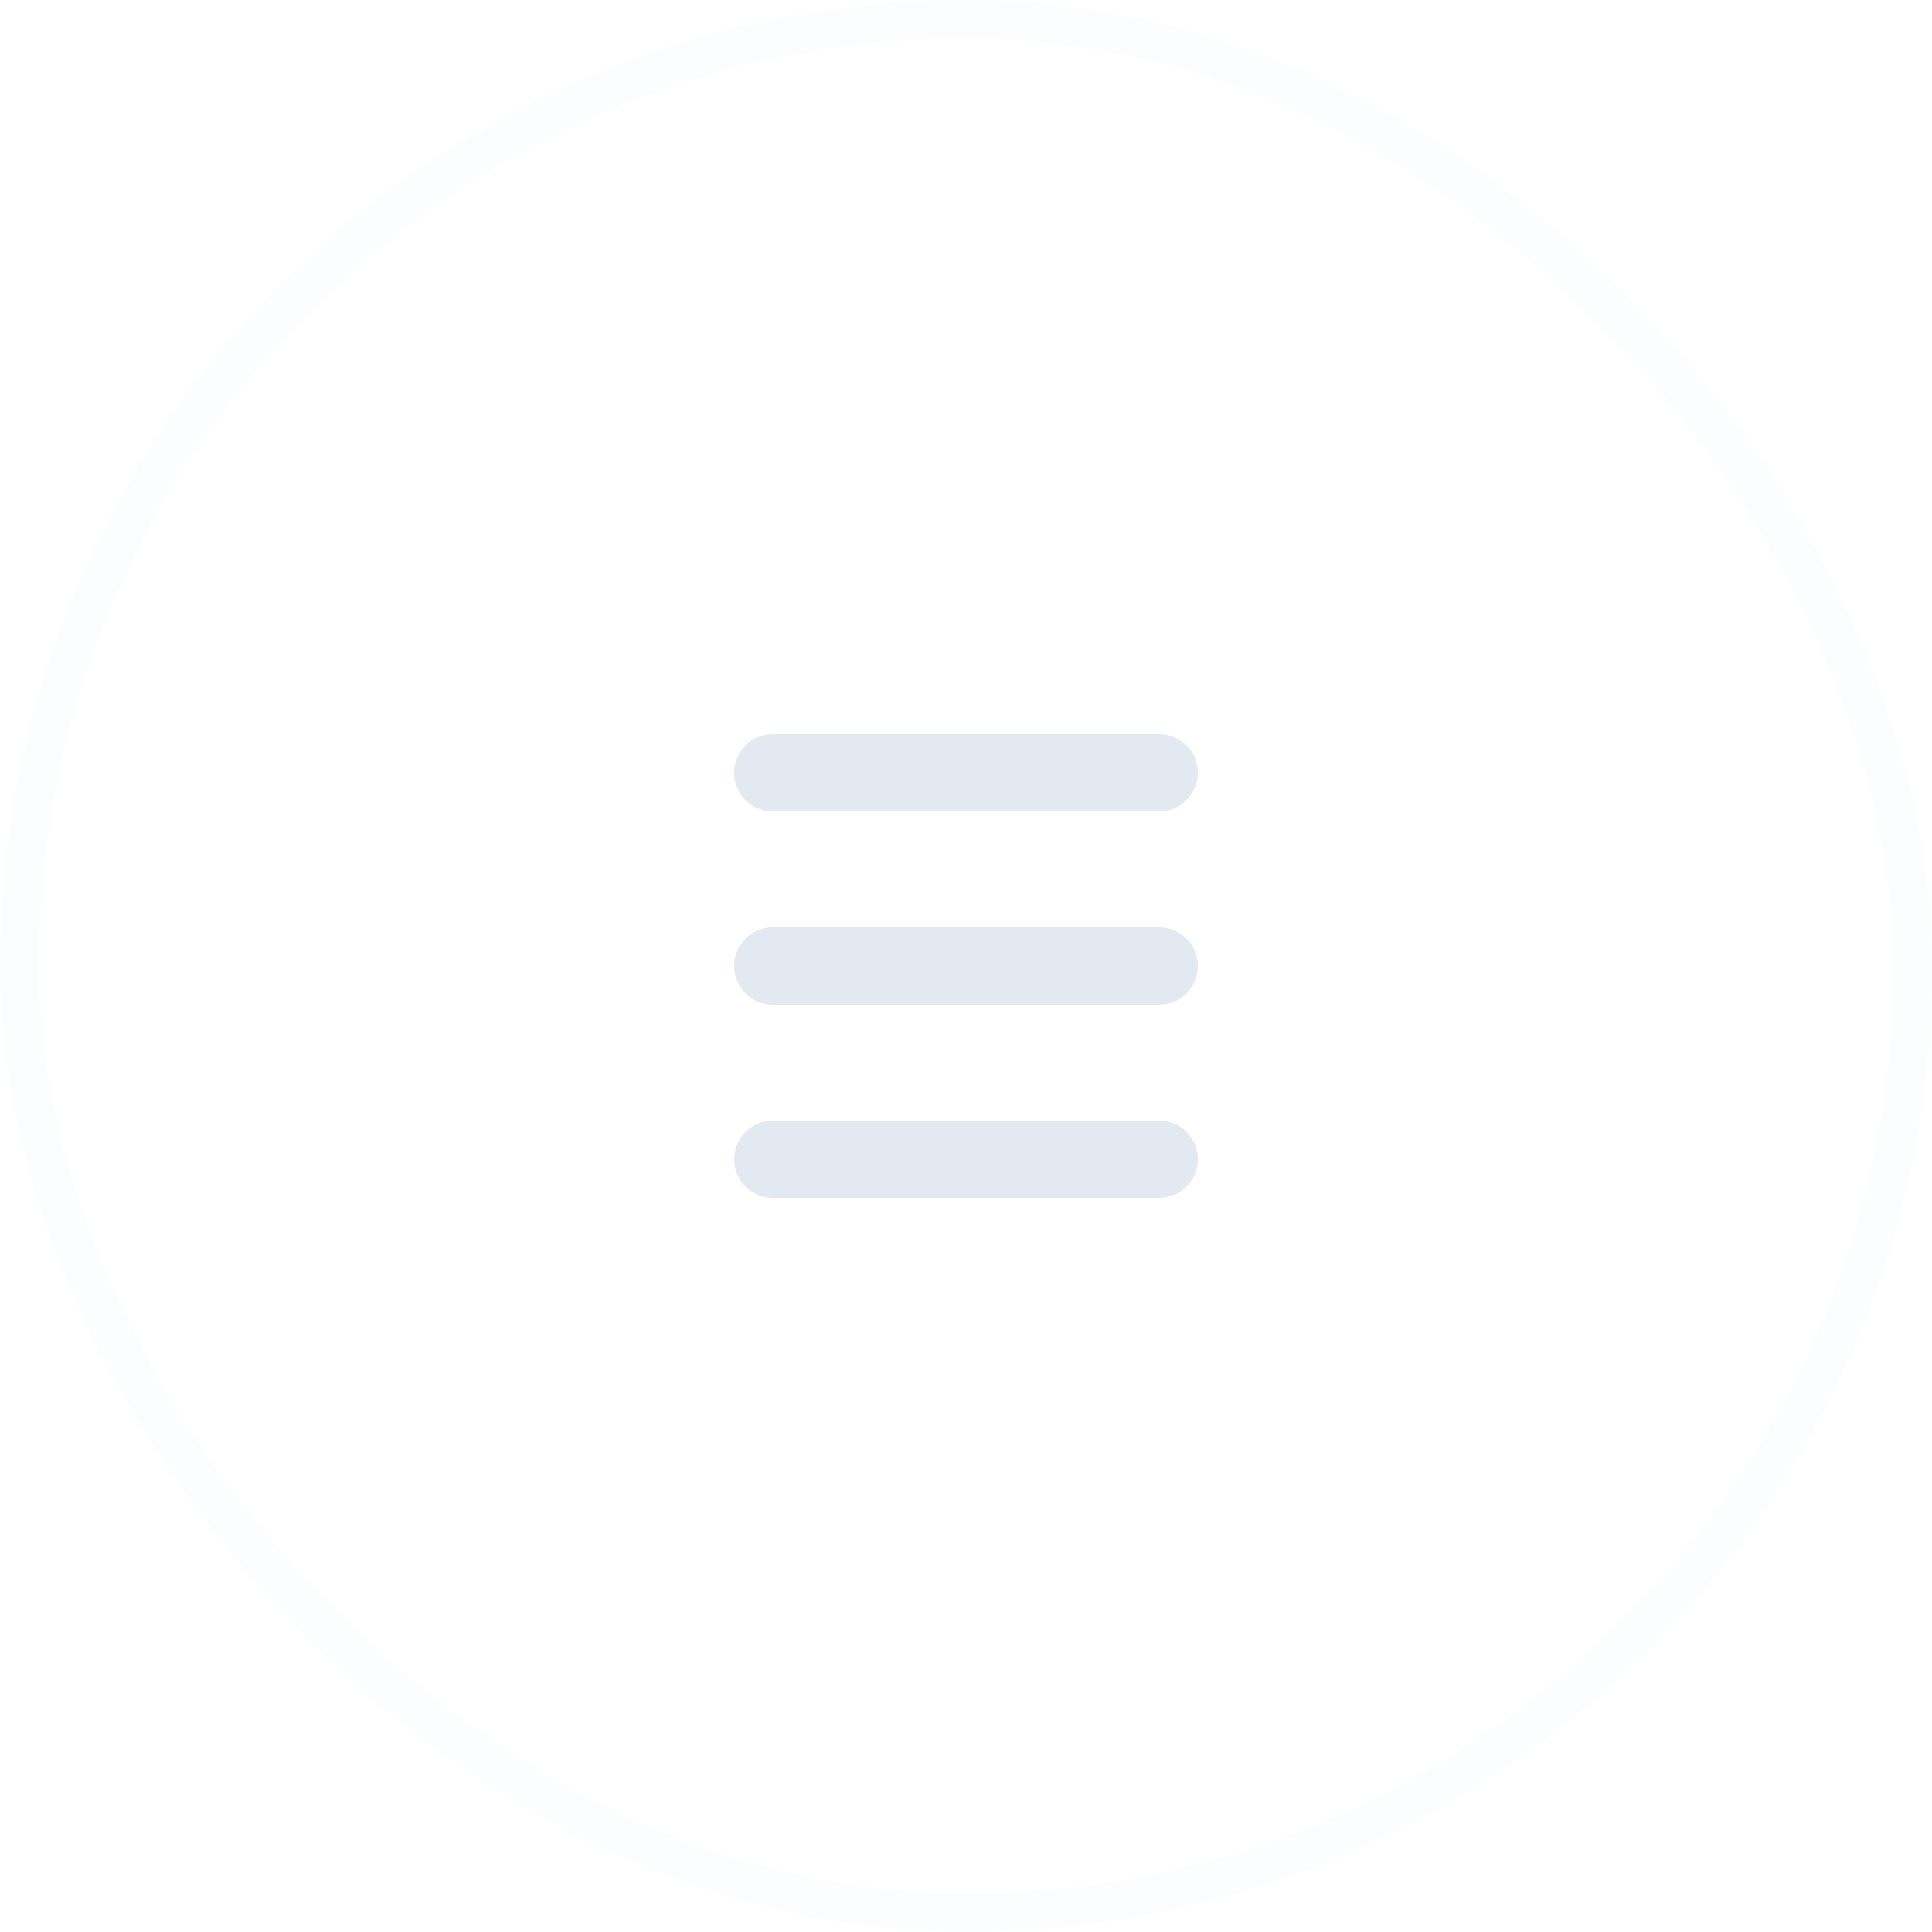 <svg width="50" height="50" viewBox="0 0 50 50" fill="none" xmlns="http://www.w3.org/2000/svg">
<rect x="0.5" y="0.5" width="49" height="49" rx="24.5" stroke="#E3E9F0" stroke-opacity="0.1"/>
<path d="M20 20H30" stroke="#E3E9F0" stroke-width="2" stroke-linecap="round"/>
<path d="M20 25H30" stroke="#E3E9F0" stroke-width="2" stroke-linecap="round"/>
<path d="M20 30H30" stroke="#E3E9F0" stroke-width="2" stroke-linecap="round"/>
</svg>
